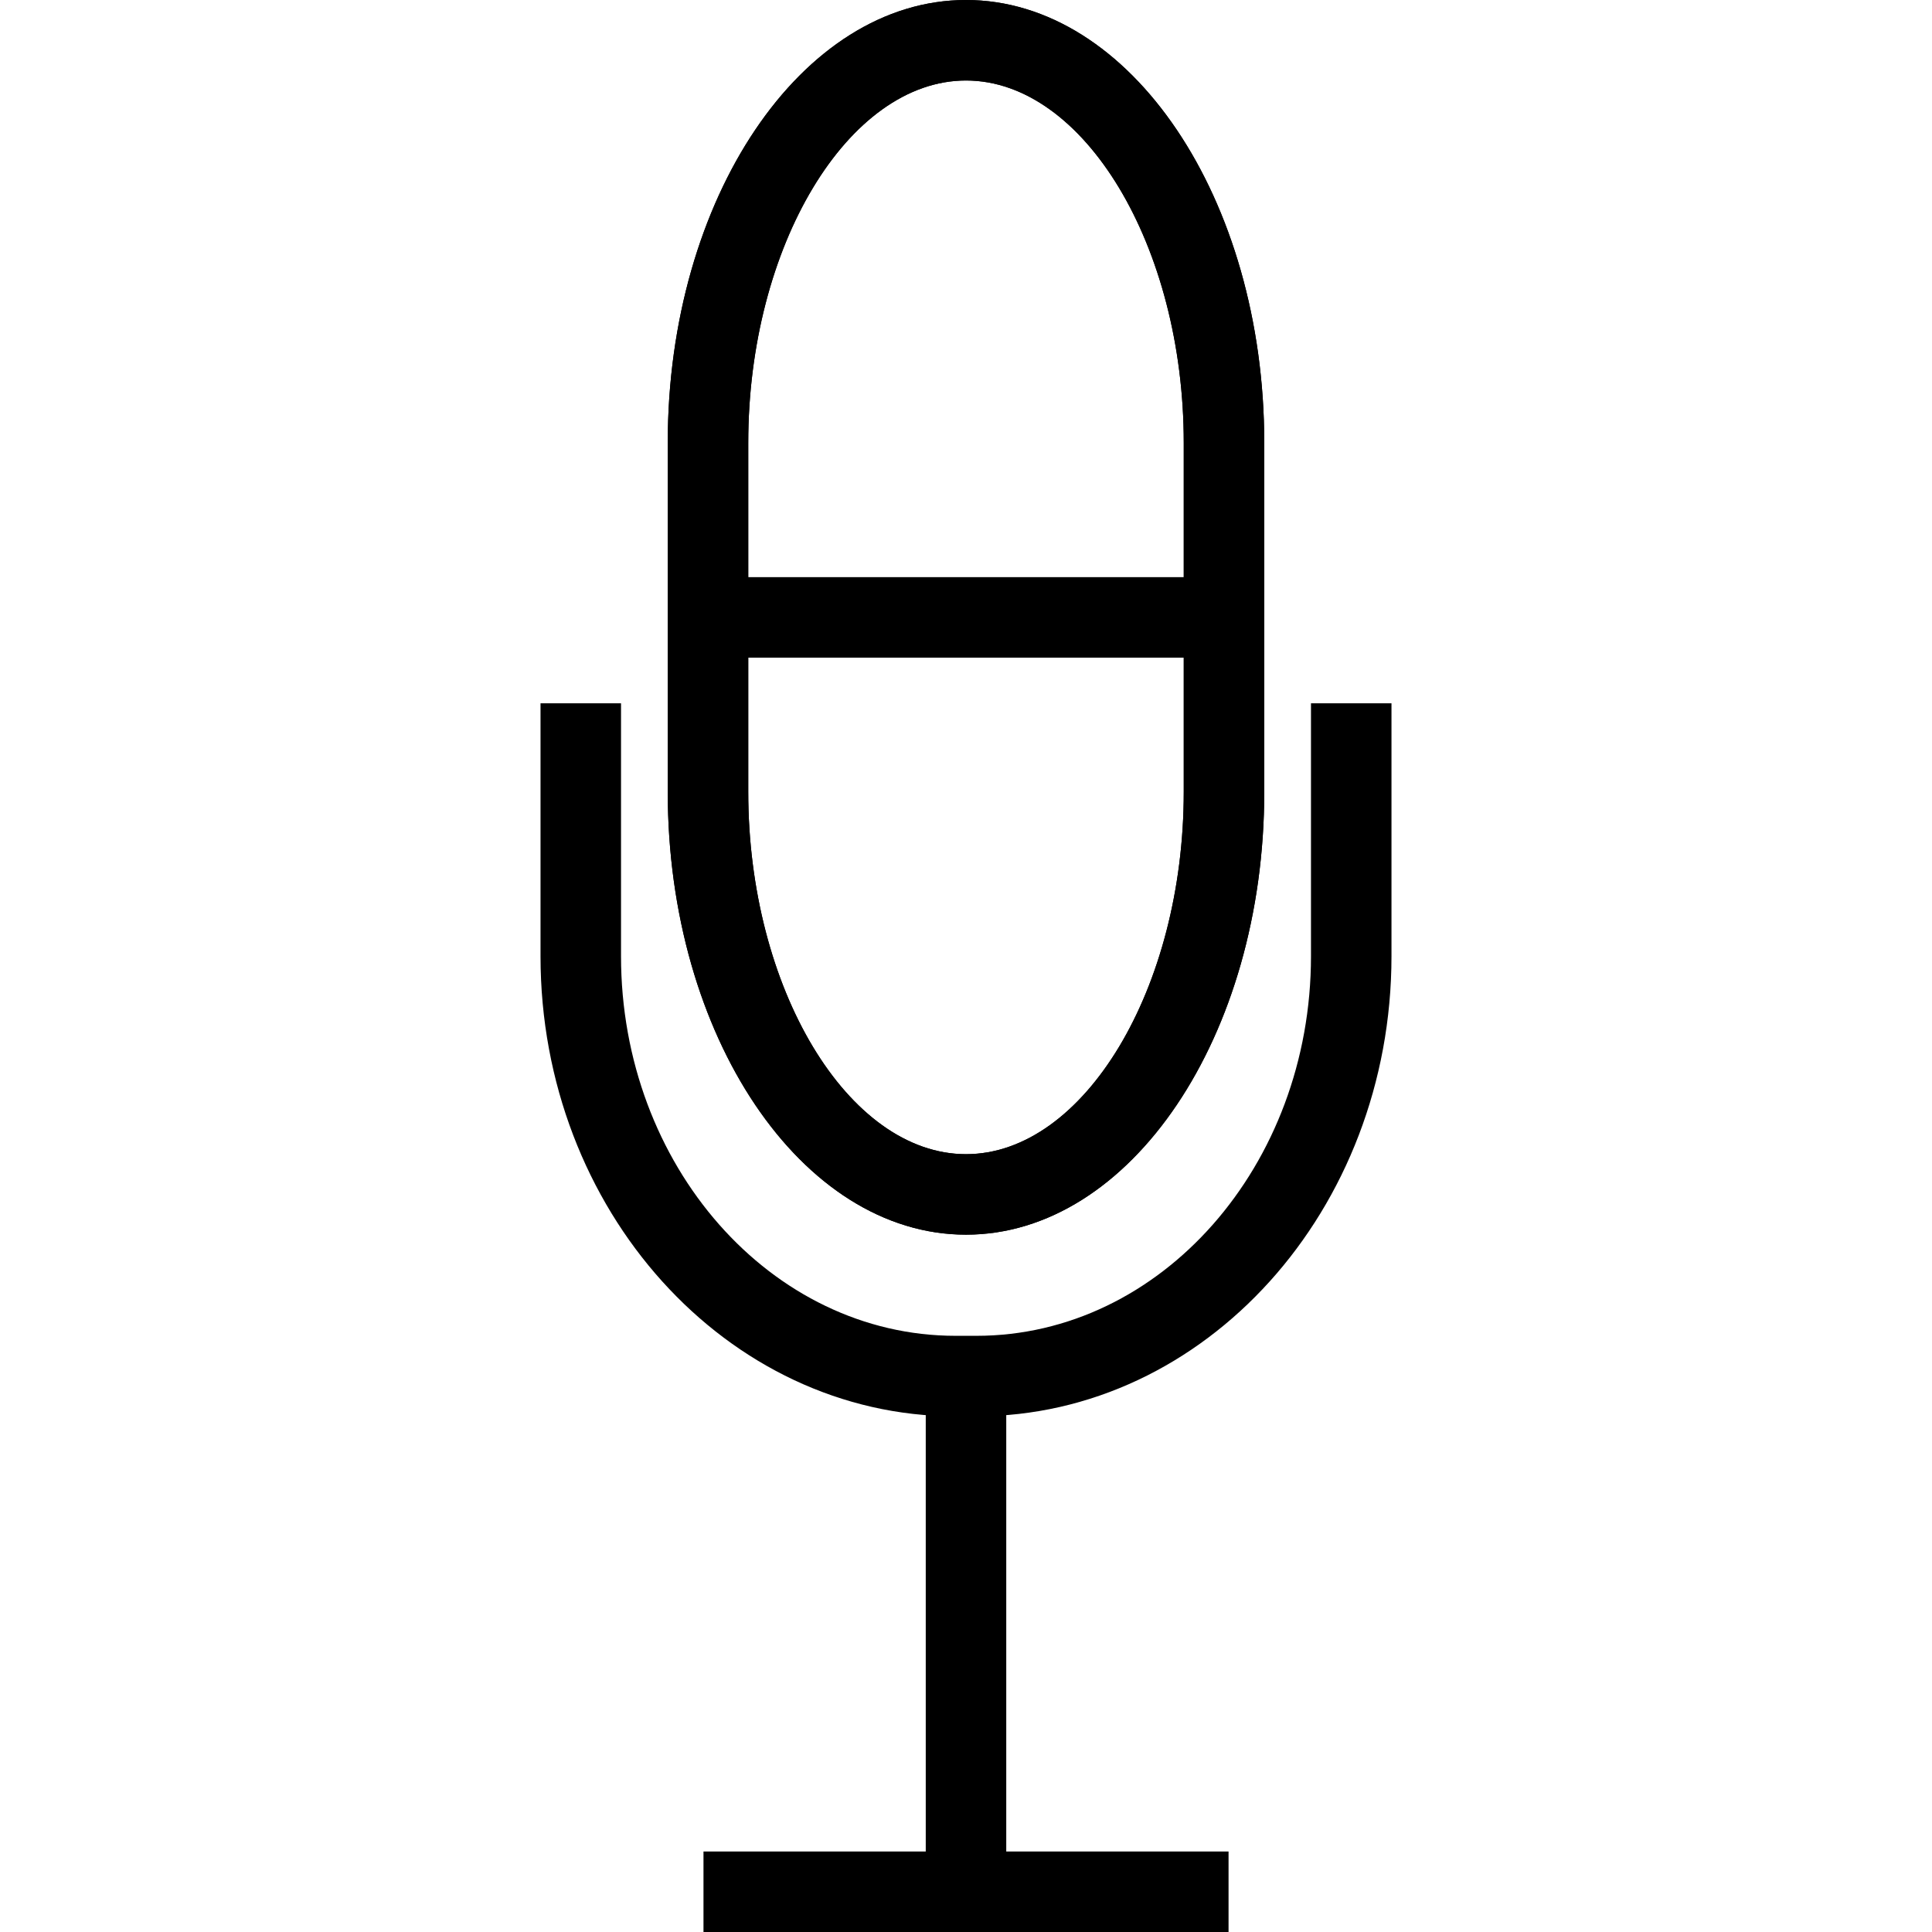 <?xml version="1.0" encoding="utf-8"?>
<!-- Generator: Adobe Illustrator 16.0.0, SVG Export Plug-In . SVG Version: 6.00 Build 0)  -->
<!DOCTYPE svg PUBLIC "-//W3C//DTD SVG 1.1//EN" "http://www.w3.org/Graphics/SVG/1.1/DTD/svg11.dtd">
<svg version="1.1" id="Layer_1" xmlns="http://www.w3.org/2000/svg" xmlns:xlink="http://www.w3.org/1999/xlink" x="0px" y="0px"
	 width="48px" height="48px" viewBox="0 0 48 48" enable-background="new 0 0 48 48" xml:space="preserve">
<g>
	<g>
		<path d="M24,30.675c-4.086,0-7.41-4.935-7.41-11V11c0-6.065,3.324-11,7.41-11s7.41,4.935,7.41,11v8.675
			C31.41,25.74,28.086,30.675,24,30.675z M24,2c-2.933,0-5.41,4.122-5.41,9v8.675c0,4.879,2.478,9,5.41,9s5.41-4.121,5.41-9V11
			C29.41,6.122,26.933,2,24,2z"/>
	</g>
	<g>
		<path d="M24,30.675c-4.086,0-7.41-4.935-7.41-11V11c0-6.065,3.324-11,7.41-11s7.41,4.935,7.41,11v8.675
			C31.41,25.74,28.086,30.675,24,30.675z M24,2c-2.933,0-5.41,4.122-5.41,9v8.675c0,4.879,2.478,9,5.41,9s5.41-4.121,5.41-9V11
			C29.41,6.122,26.933,2,24,2z"/>
	</g>
	<path d="M24.258,35.188h-0.517c-5.686,0-10.312-5.128-10.312-11.431v-6.284h2v6.284c0,5.2,3.729,9.431,8.312,9.431h0.517
		c4.584,0,8.313-4.23,8.313-9.431v-6.284h2v6.284C34.57,30.06,29.944,35.188,24.258,35.188z"/>
	<rect x="23" y="34.689" width="2" height="12.311"/>
	<rect x="17.478" y="46" width="13.045" height="2"/>
	<rect x="17.978" y="14.339" width="12.043" height="2"/>
</g>
</svg>
